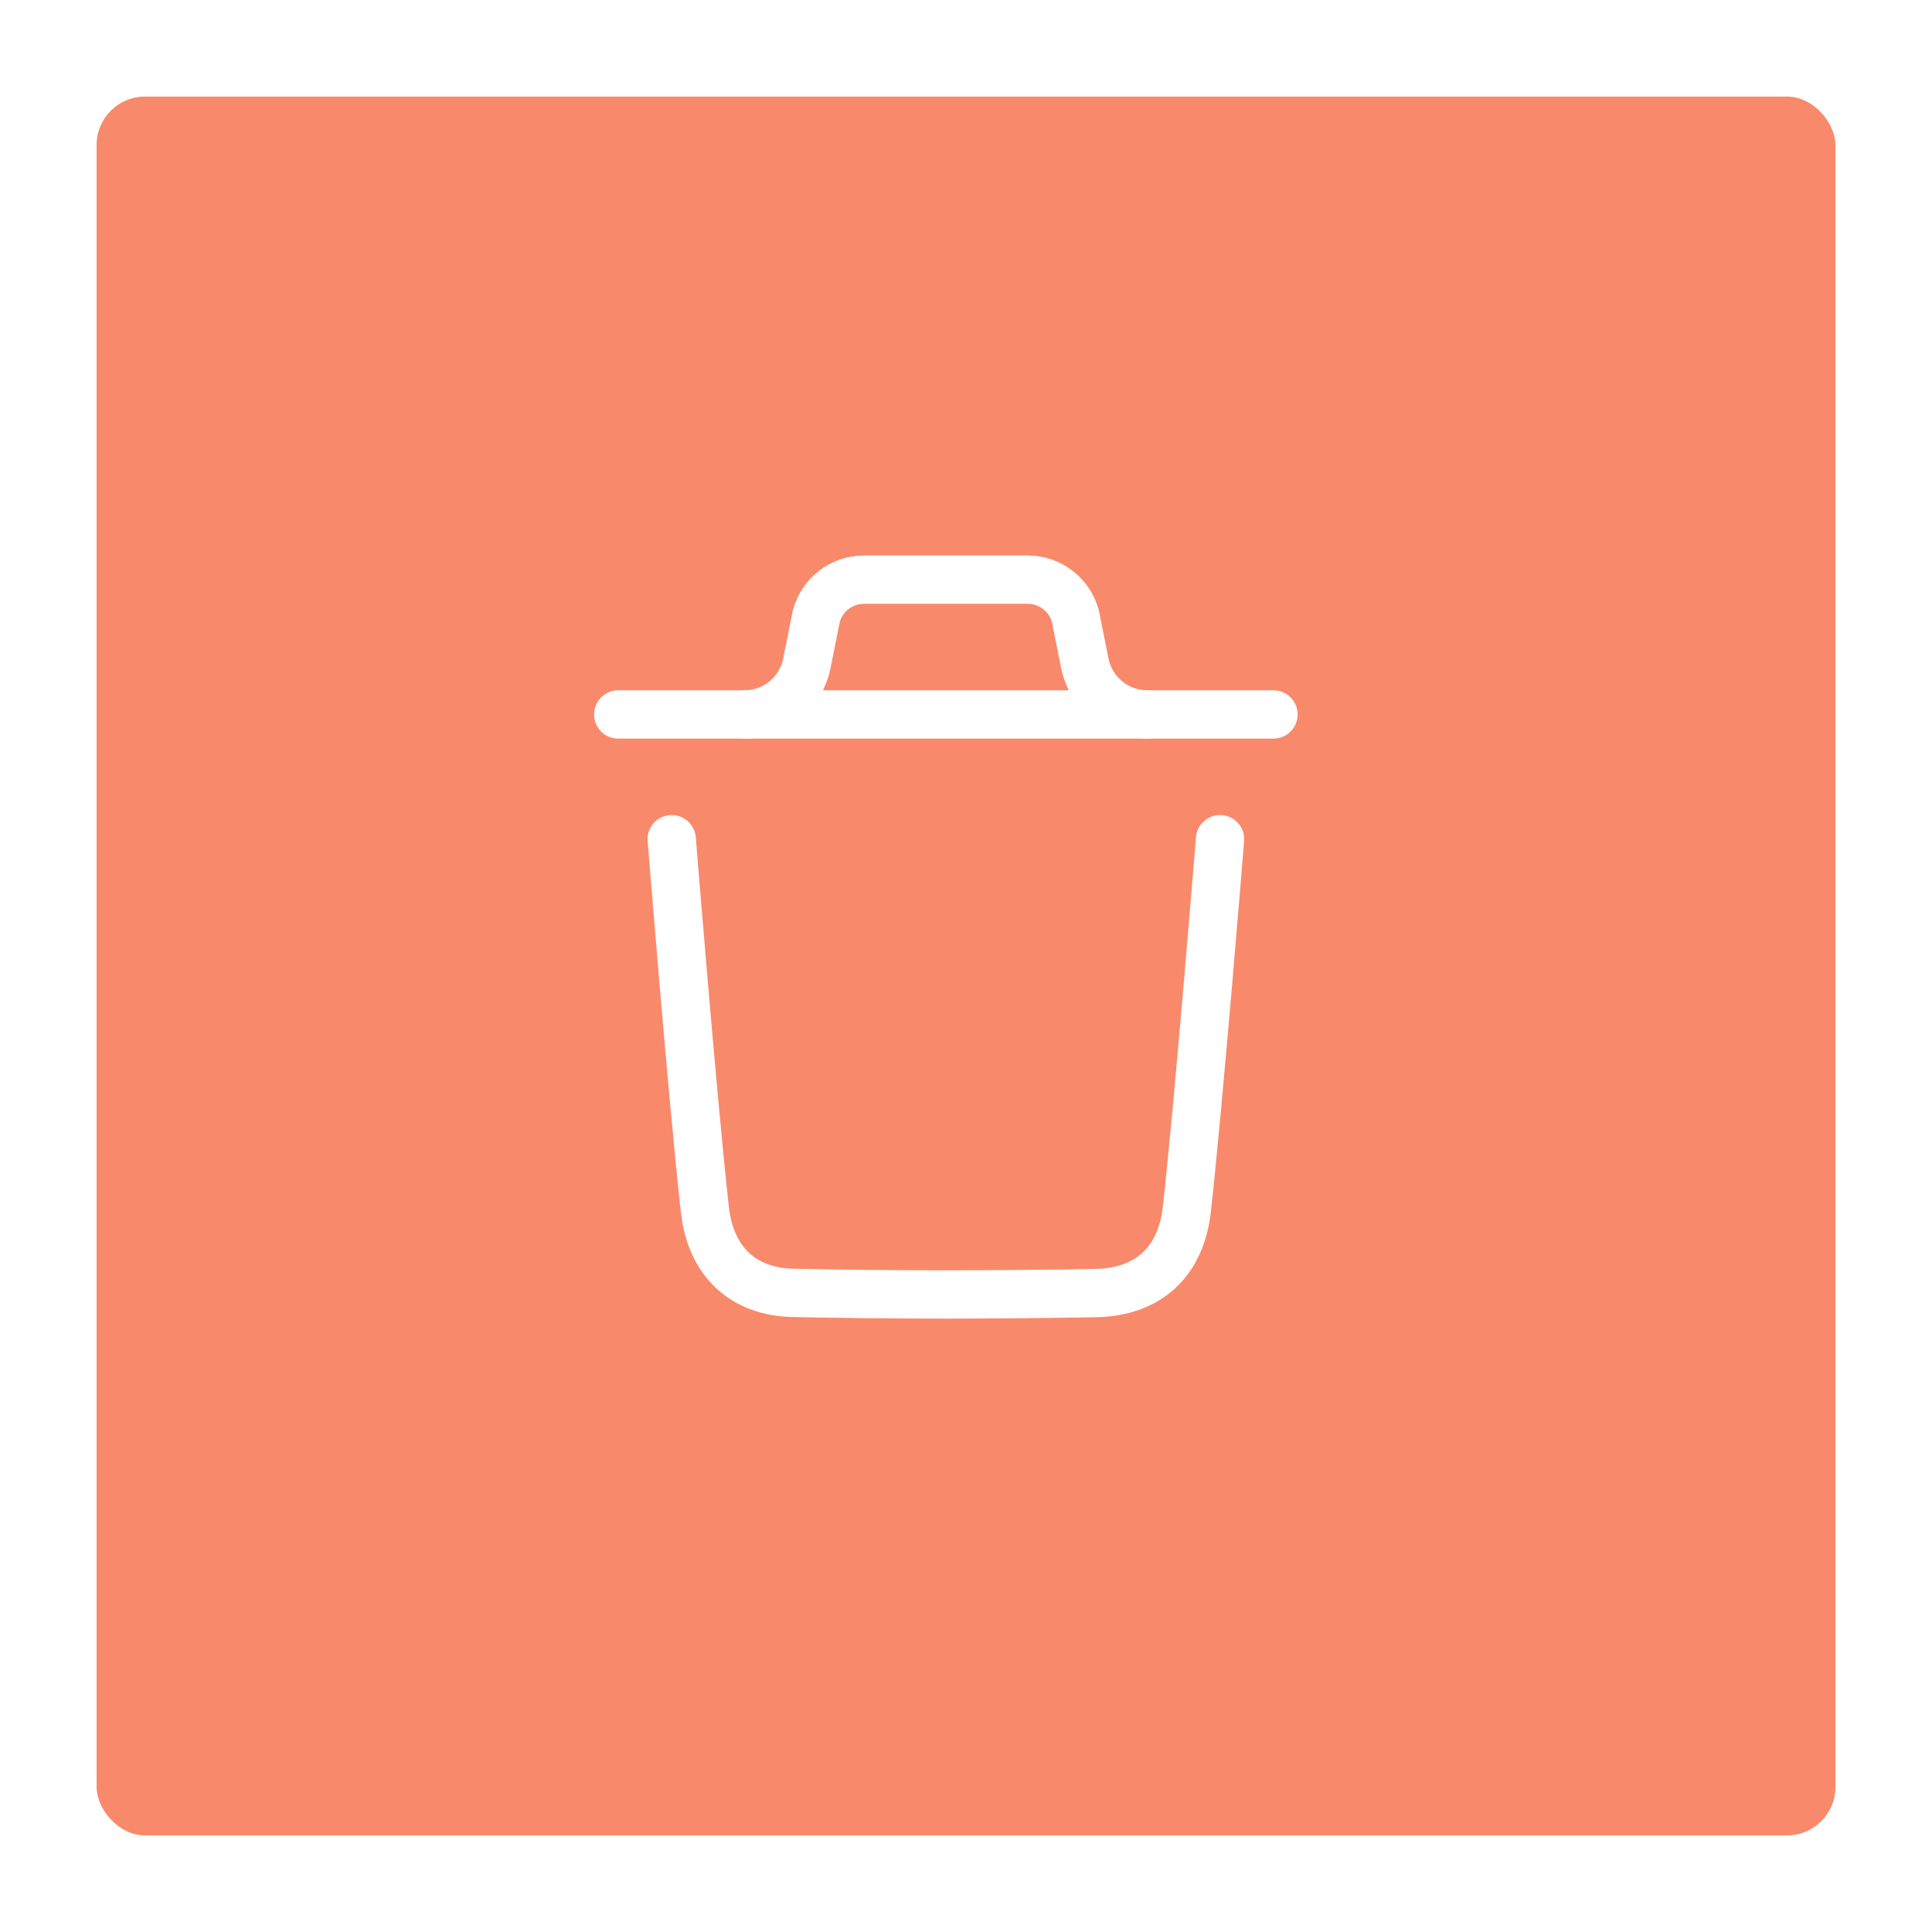 <svg width="80" height="80" viewBox="0 0 80 80" fill="none" xmlns="http://www.w3.org/2000/svg">
<g filter="url(#filter0_d_818_1124)">
<rect x="2" y="2" width="72" height="72" rx="2" fill="#F9896B"/>
</g>
<path d="M50.519 34.749C50.519 34.749 49.65 45.525 49.146 50.064C48.906 52.232 47.567 53.503 45.373 53.543C41.199 53.618 37.02 53.623 32.847 53.535C30.737 53.492 29.42 52.205 29.185 50.075C28.677 45.496 27.814 34.749 27.814 34.749" stroke="white" stroke-width="2" stroke-linecap="round" stroke-linejoin="round"/>
<path d="M52.732 29.584H25.6" stroke="white" stroke-width="2" stroke-linecap="round" stroke-linejoin="round"/>
<path d="M47.504 29.584C46.248 29.584 45.166 28.695 44.92 27.465L44.531 25.52C44.291 24.622 43.478 24.001 42.552 24.001H35.779C34.853 24.001 34.04 24.622 33.8 25.52L33.411 27.465C33.165 28.695 32.083 29.584 30.827 29.584" stroke="white" stroke-width="2" stroke-linecap="round" stroke-linejoin="round"/>
<defs>
<filter id="filter0_d_818_1124" x="0" y="0" width="80" height="80" filterUnits="userSpaceOnUse" color-interpolation-filters="sRGB">
<feFlood flood-opacity="0" result="BackgroundImageFix"/>
<feColorMatrix in="SourceAlpha" type="matrix" values="0 0 0 0 0 0 0 0 0 0 0 0 0 0 0 0 0 0 127 0" result="hardAlpha"/>
<feOffset dx="2" dy="2"/>
<feGaussianBlur stdDeviation="2"/>
<feComposite in2="hardAlpha" operator="out"/>
<feColorMatrix type="matrix" values="0 0 0 0 0.988 0 0 0 0 0.329 0 0 0 0 0.294 0 0 0 0.25 0"/>
<feBlend mode="normal" in2="BackgroundImageFix" result="effect1_dropShadow_818_1124"/>
<feBlend mode="normal" in="SourceGraphic" in2="effect1_dropShadow_818_1124" result="shape"/>
</filter>
</defs>
</svg>
